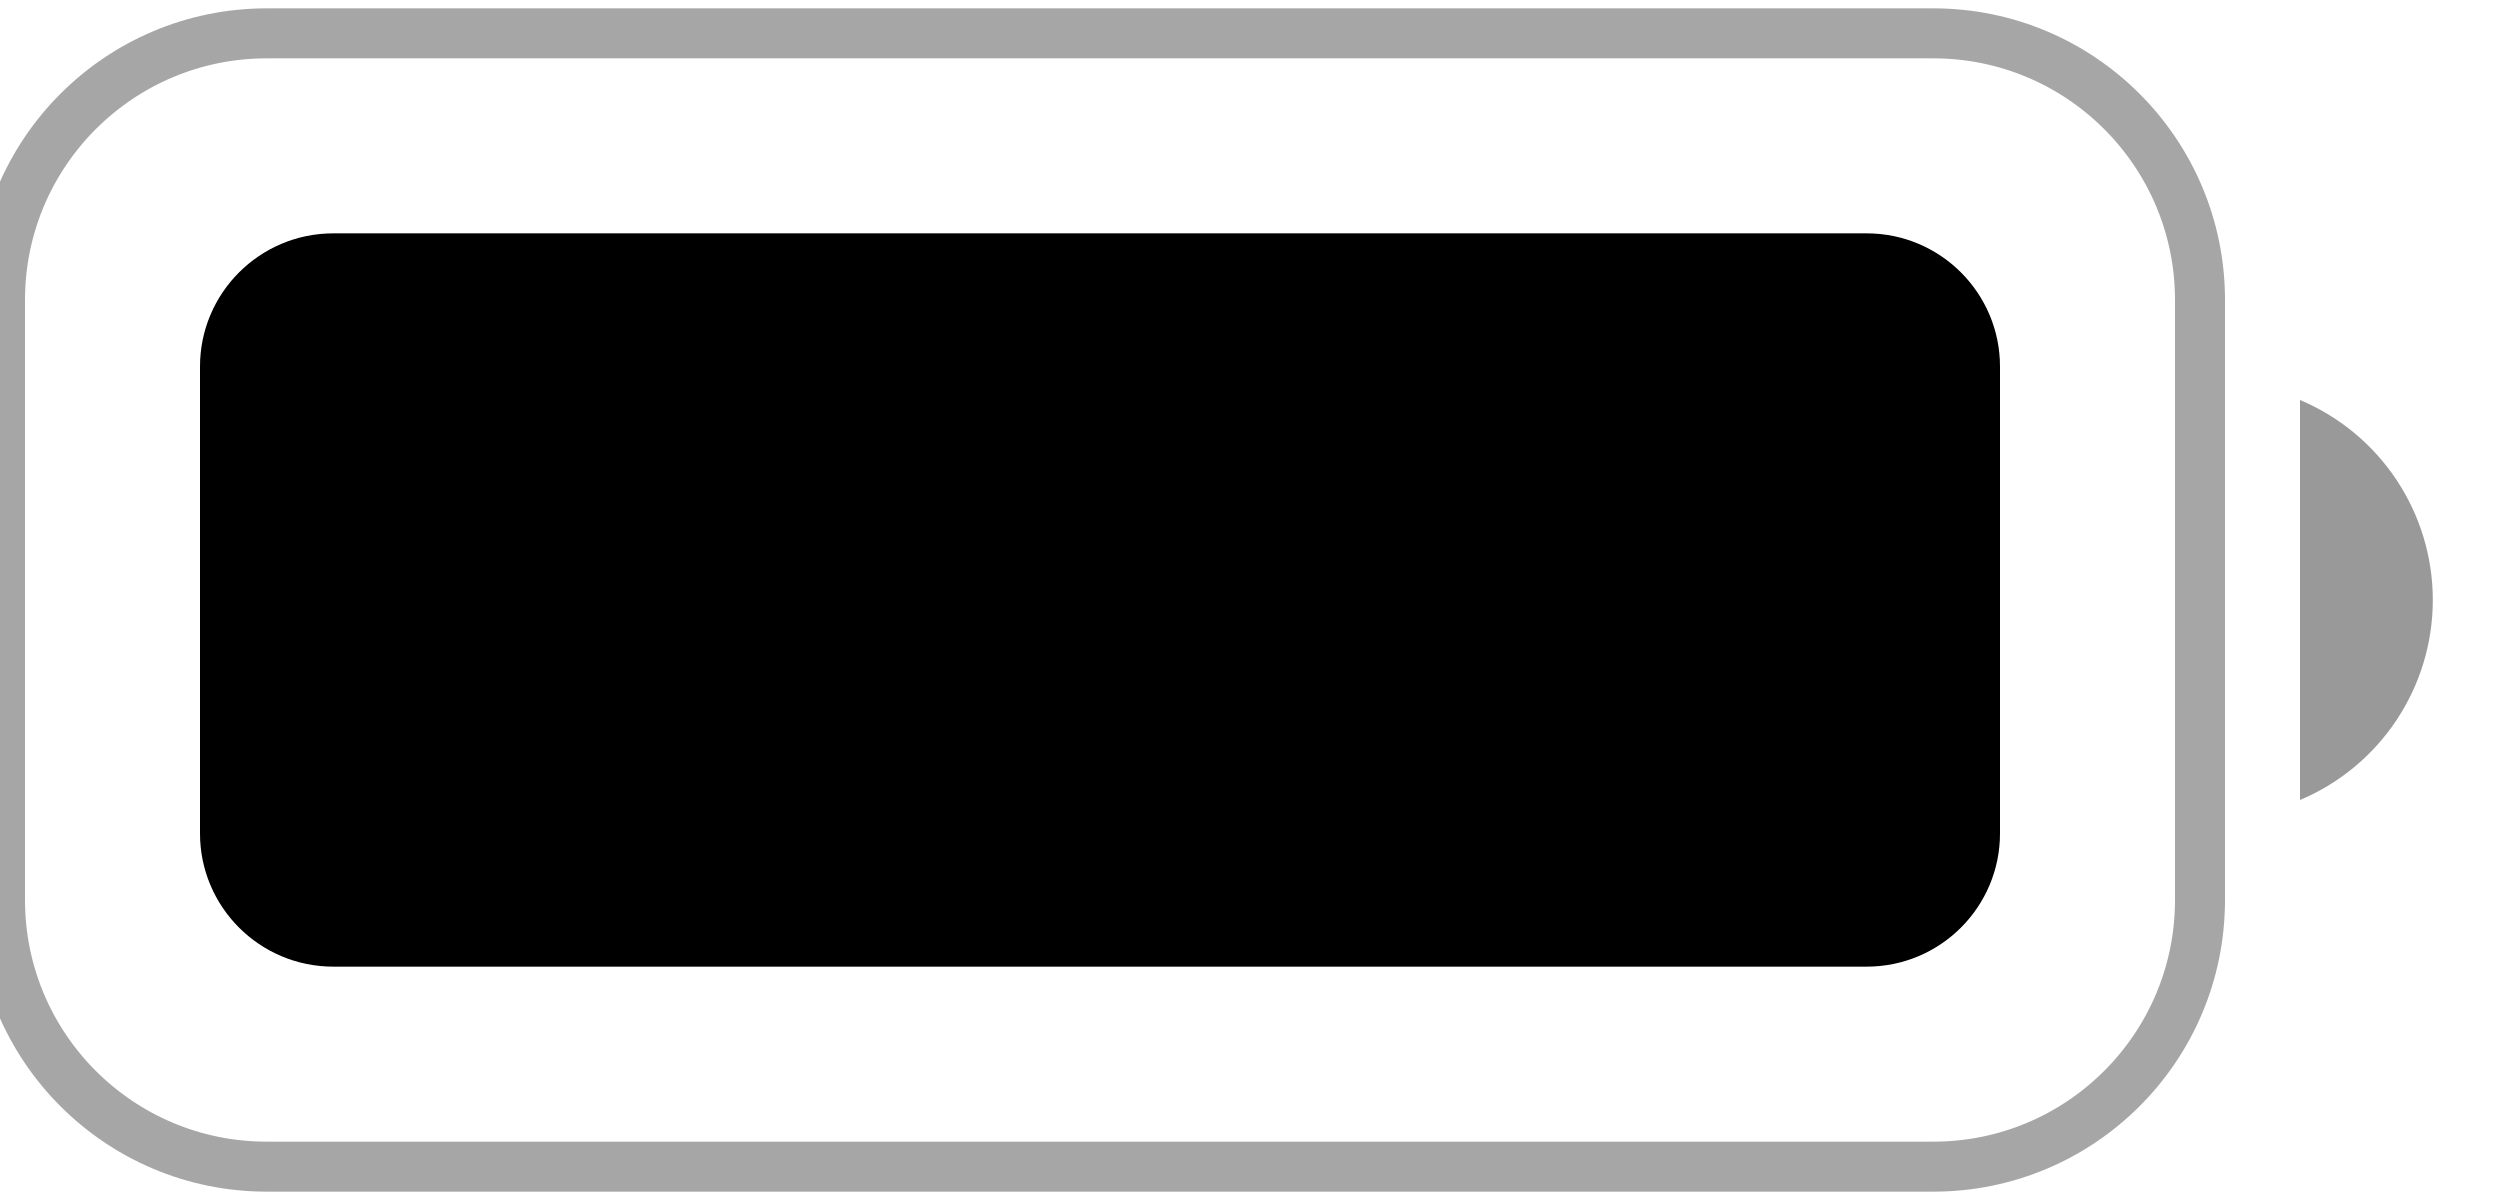 <svg width="50" height="24" viewBox="0 0 50 24" fill="none" xmlns="http://www.w3.org/2000/svg" xmlns:xlink="http://www.w3.org/1999/xlink">
<g opacity="0.35" style="isolation:isolate">
<path d="M0,6C0,3.055 2.388,0.667 5.333,0.667L38.667,0.667C41.612,0.667 44,3.055 44,6L44,18C44,20.946 41.612,23.333 38.667,23.333L5.333,23.333C2.388,23.333 0,20.946 0,18L0,6Z" clip-rule="evenodd" fill-rule="evenodd" stroke="#000000" stroke-width="1" stroke-miterlimit="3.999"/>
</g>
<g opacity="0.4" style="isolation:isolate">
<path d="M46,8L46,16C47.609,15.322 48.656,13.746 48.656,12C48.656,10.254 47.609,8.678 46,8Z" fill="#000000"/>
</g>
<path d="M4,7.333C4,5.861 5.194,4.667 6.667,4.667L37.333,4.667C38.806,4.667 40,5.861 40,7.333L40,16.667C40,18.14 38.806,19.333 37.333,19.333L6.667,19.333C5.194,19.333 4,18.14 4,16.667L4,7.333Z" fill="#000000"/>
</svg>
